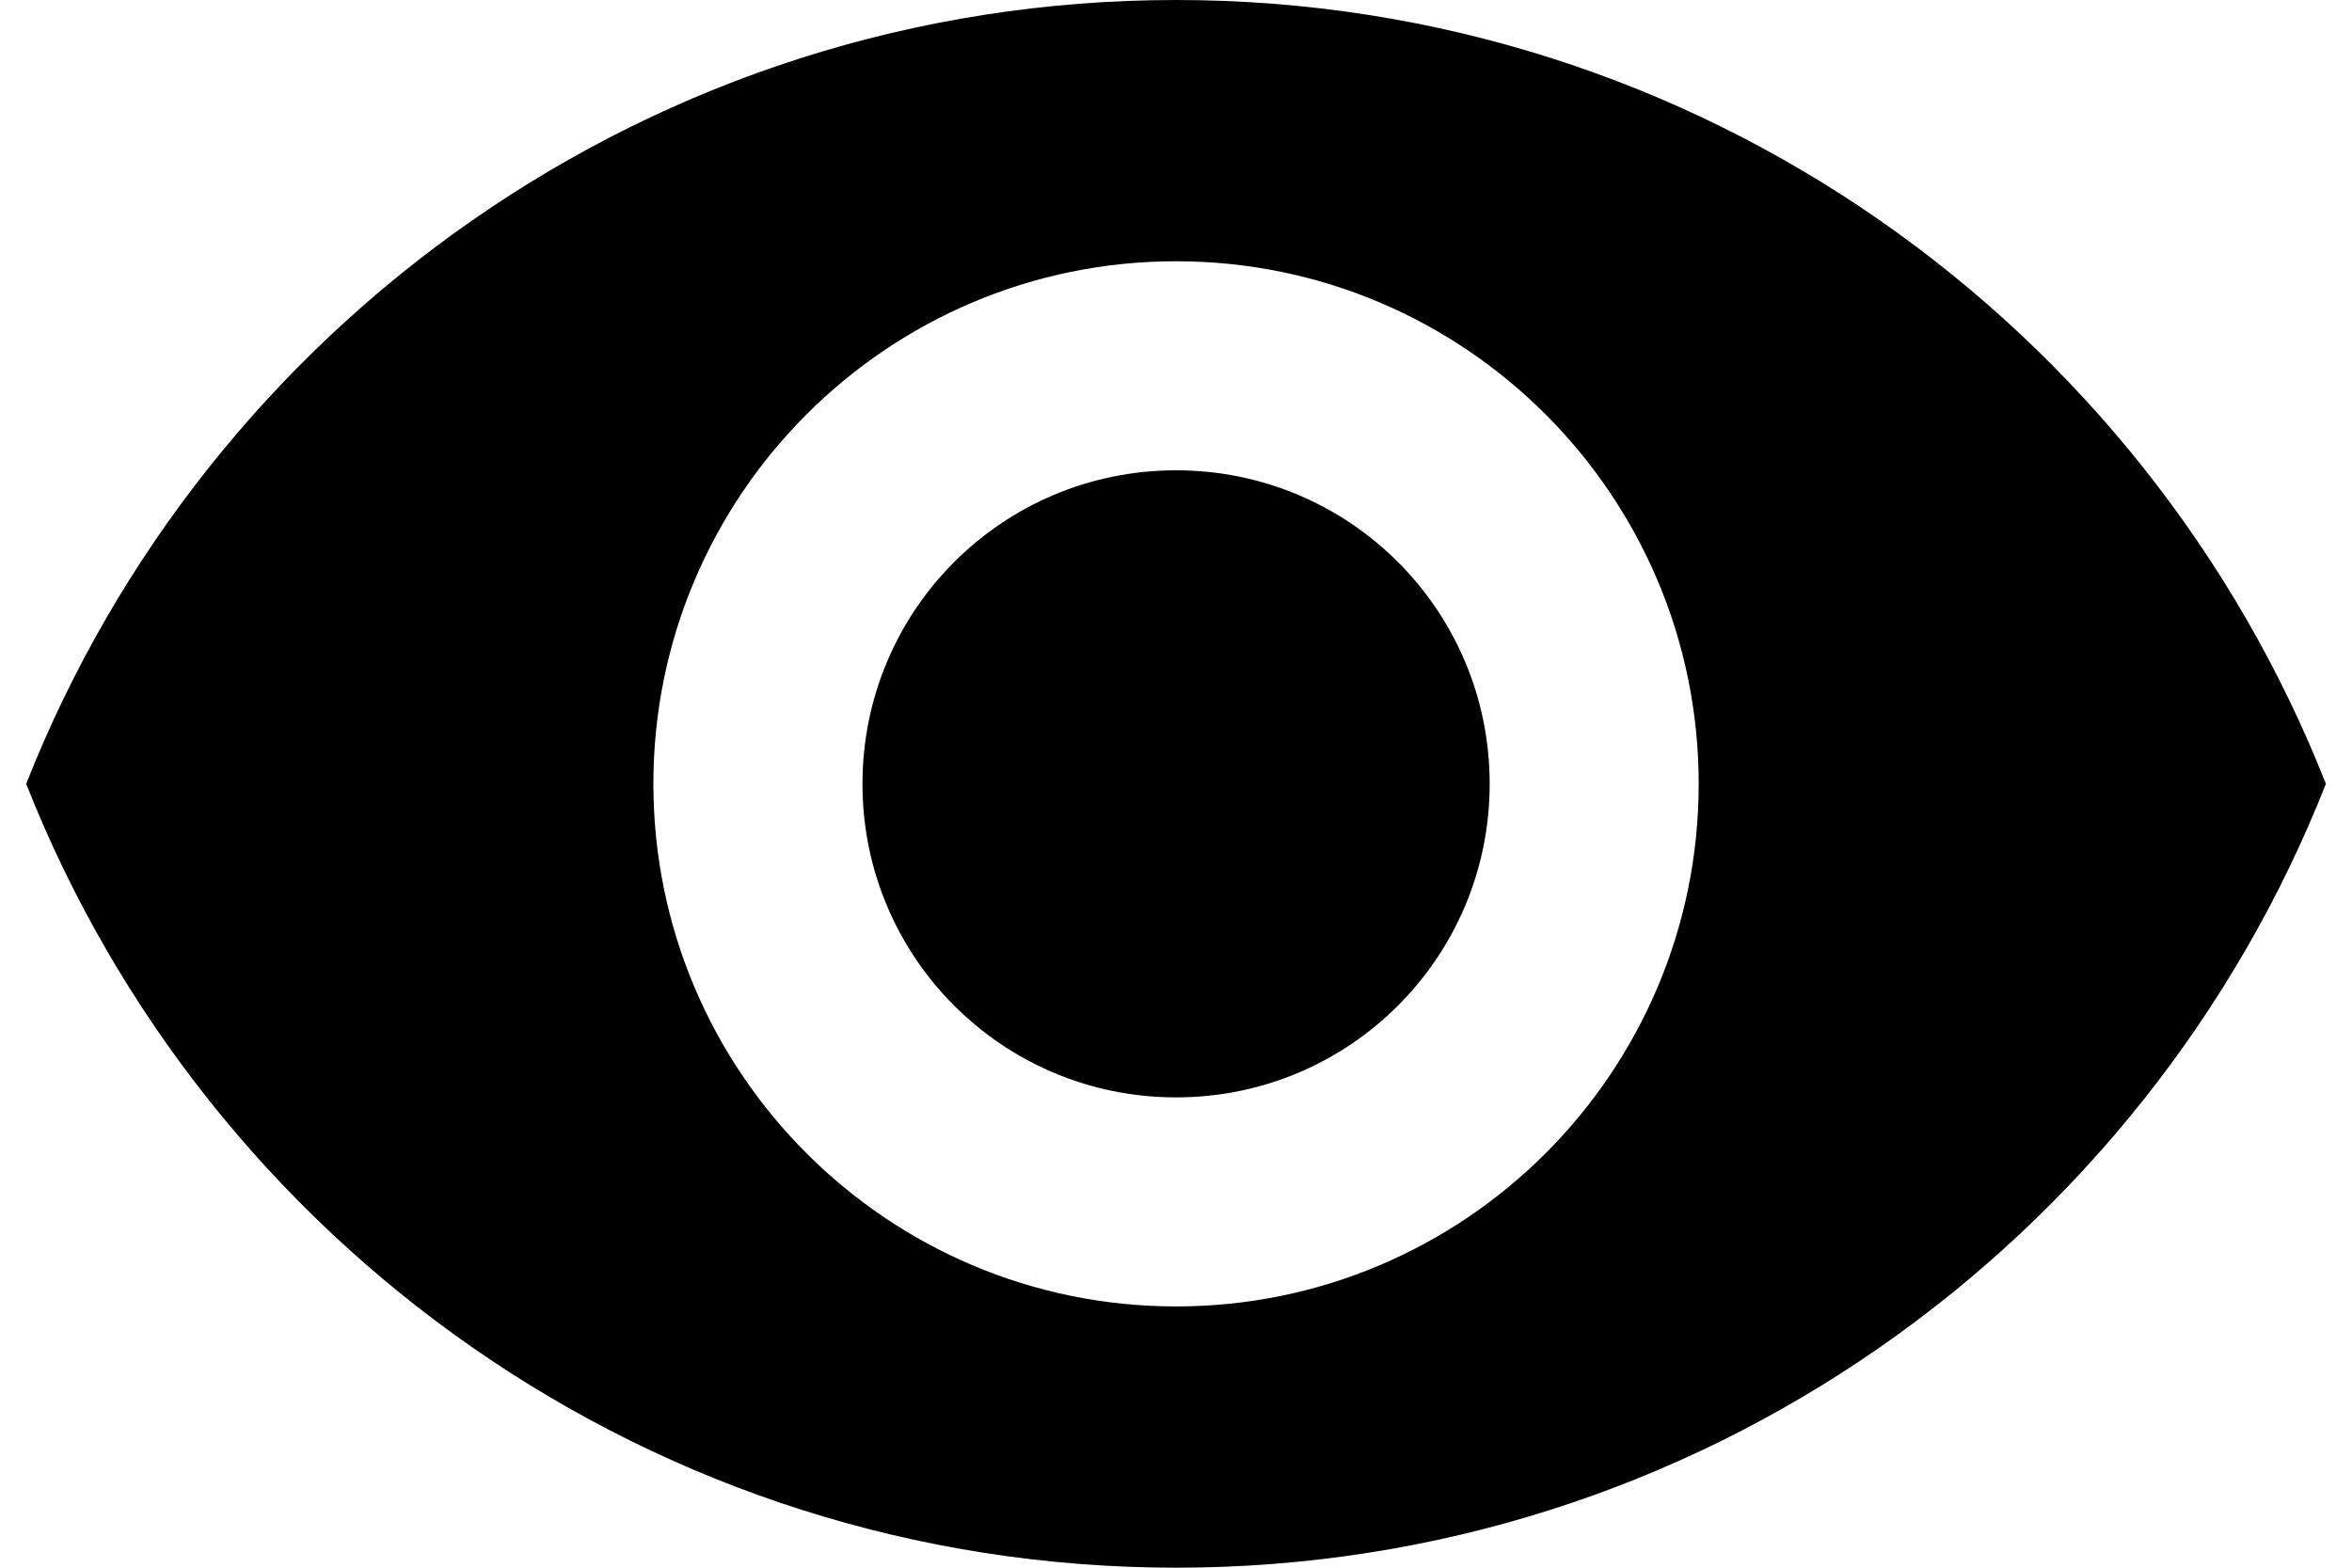 <svg width="30" height="20" viewBox="0 0 30 20" fill="none" xmlns="http://www.w3.org/2000/svg">
<path d="M15.001 0C8.334 0 2.641 4.147 0.334 10C2.641 15.853 8.334 20 15.001 20C21.667 20 27.361 15.853 29.667 10C27.361 4.147 21.667 0 15.001 0ZM15.001 16.667C11.321 16.667 8.334 13.68 8.334 10C8.334 6.32 11.321 3.333 15.001 3.333C18.681 3.333 21.667 6.32 21.667 10C21.667 13.68 18.681 16.667 15.001 16.667ZM15.001 6C12.787 6 11.001 7.787 11.001 10C11.001 12.213 12.787 14 15.001 14C17.214 14 19.001 12.213 19.001 10C19.001 7.787 17.214 6 15.001 6Z" fill="black"/>
</svg>
